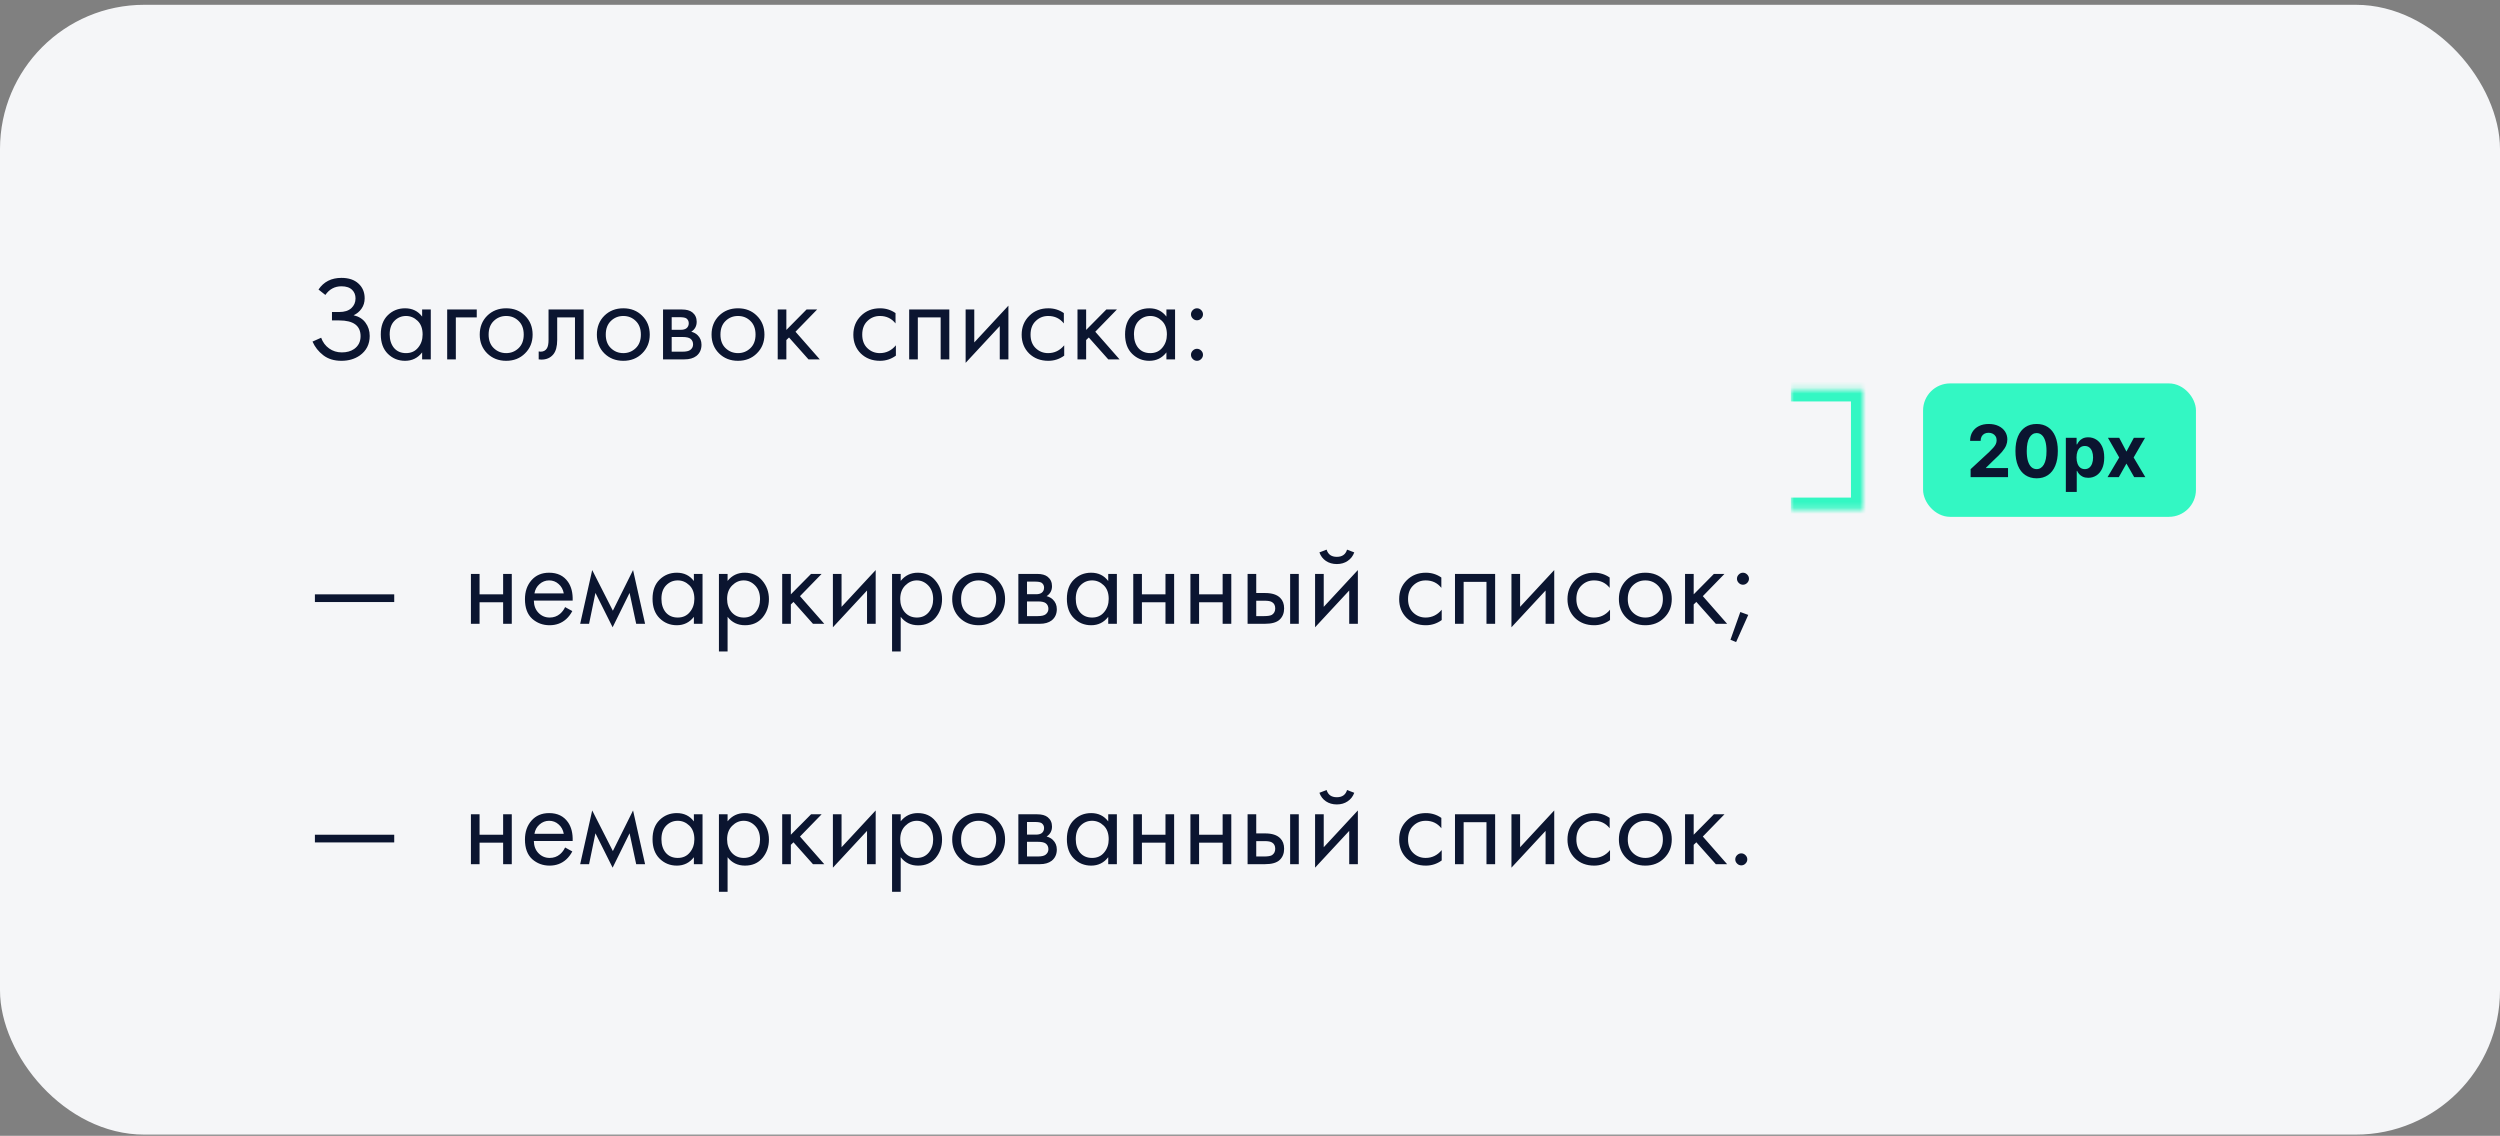 <svg width="416" height="189" viewBox="0 0 416 189" fill="none" xmlns="http://www.w3.org/2000/svg">
<rect x="0" y="0" width="416" height="189" fill="#808080" stroke="none"/>
<rect y="0.799" width="416" height="188" rx="24" fill="#F5F6F8"/>
<path d="M54.14 49.079L53 48.179C53.867 46.886 55.14 46.239 56.82 46.239C58.02 46.239 58.96 46.552 59.64 47.179C60.333 47.806 60.68 48.626 60.68 49.639C60.68 50.292 60.507 50.865 60.16 51.359C59.827 51.839 59.387 52.206 58.84 52.459C59.707 52.659 60.367 53.072 60.82 53.699C61.287 54.325 61.52 55.059 61.52 55.899C61.52 57.285 60.967 58.372 59.86 59.159C59.007 59.745 57.993 60.039 56.82 60.039C55.607 60.039 54.6 59.732 53.8 59.119C53 58.505 52.4 57.745 52 56.839L53.44 56.199C53.707 56.946 54.147 57.539 54.76 57.979C55.373 58.419 56.08 58.639 56.88 58.639C57.693 58.639 58.373 58.452 58.92 58.079C59.64 57.572 60 56.859 60 55.939C60 54.192 58.813 53.319 56.44 53.319H55.24V51.919H56.44C57.32 51.919 57.993 51.706 58.46 51.279C58.927 50.852 59.16 50.312 59.16 49.659C59.16 49.086 58.98 48.619 58.62 48.259C58.22 47.846 57.62 47.639 56.82 47.639C55.7 47.639 54.807 48.119 54.14 49.079ZM70.243 52.679V51.499H71.683V59.799H70.243V58.639C69.523 59.572 68.577 60.039 67.403 60.039C66.283 60.039 65.33 59.652 64.543 58.879C63.757 58.105 63.363 57.026 63.363 55.639C63.363 54.279 63.75 53.219 64.523 52.459C65.31 51.685 66.27 51.299 67.403 51.299C68.603 51.299 69.55 51.759 70.243 52.679ZM67.563 52.579C66.803 52.579 66.157 52.852 65.623 53.399C65.103 53.932 64.843 54.679 64.843 55.639C64.843 56.559 65.083 57.312 65.563 57.899C66.057 58.472 66.723 58.759 67.563 58.759C68.403 58.759 69.07 58.459 69.563 57.859C70.07 57.259 70.323 56.526 70.323 55.659C70.323 54.672 70.043 53.912 69.483 53.379C68.923 52.846 68.283 52.579 67.563 52.579ZM74.411 59.799V51.499H79.331V52.819H75.851V59.799H74.411ZM87.368 58.799C86.542 59.626 85.495 60.039 84.228 60.039C82.962 60.039 81.908 59.626 81.068 58.799C80.242 57.972 79.828 56.932 79.828 55.679C79.828 54.412 80.242 53.365 81.068 52.539C81.908 51.712 82.962 51.299 84.228 51.299C85.495 51.299 86.542 51.712 87.368 52.539C88.208 53.365 88.628 54.412 88.628 55.679C88.628 56.932 88.208 57.972 87.368 58.799ZM86.288 53.399C85.728 52.852 85.042 52.579 84.228 52.579C83.415 52.579 82.722 52.859 82.148 53.419C81.588 53.965 81.308 54.719 81.308 55.679C81.308 56.639 81.595 57.392 82.168 57.939C82.742 58.486 83.428 58.759 84.228 58.759C85.028 58.759 85.715 58.486 86.288 57.939C86.862 57.392 87.148 56.639 87.148 55.679C87.148 54.706 86.862 53.946 86.288 53.399ZM97.117 51.499V59.799H95.677V52.819H92.717V56.559C92.717 57.639 92.503 58.439 92.077 58.959C91.597 59.545 90.93 59.839 90.077 59.839C89.97 59.839 89.823 59.825 89.637 59.799V58.479C89.77 58.505 89.877 58.519 89.957 58.519C90.423 58.519 90.77 58.339 90.997 57.979C91.183 57.685 91.277 57.212 91.277 56.559V51.499H97.117ZM106.86 58.799C106.034 59.626 104.987 60.039 103.72 60.039C102.454 60.039 101.4 59.626 100.56 58.799C99.734 57.972 99.32 56.932 99.32 55.679C99.32 54.412 99.734 53.365 100.56 52.539C101.4 51.712 102.454 51.299 103.72 51.299C104.987 51.299 106.034 51.712 106.86 52.539C107.7 53.365 108.12 54.412 108.12 55.679C108.12 56.932 107.7 57.972 106.86 58.799ZM105.78 53.399C105.22 52.852 104.534 52.579 103.72 52.579C102.907 52.579 102.214 52.859 101.64 53.419C101.08 53.965 100.8 54.719 100.8 55.679C100.8 56.639 101.087 57.392 101.66 57.939C102.234 58.486 102.92 58.759 103.72 58.759C104.52 58.759 105.207 58.486 105.78 57.939C106.354 57.392 106.64 56.639 106.64 55.679C106.64 54.706 106.354 53.946 105.78 53.399ZM110.329 51.499H113.469C114.229 51.499 114.809 51.659 115.209 51.979C115.689 52.365 115.929 52.886 115.929 53.539C115.929 54.259 115.629 54.812 115.029 55.199C115.442 55.306 115.789 55.492 116.069 55.759C116.509 56.185 116.729 56.719 116.729 57.359C116.729 58.159 116.442 58.785 115.869 59.239C115.375 59.612 114.722 59.799 113.909 59.799H110.329V51.499ZM111.769 54.879H113.289C113.675 54.879 113.982 54.799 114.209 54.639C114.475 54.439 114.609 54.152 114.609 53.779C114.609 53.446 114.475 53.179 114.209 52.979C114.009 52.846 113.622 52.779 113.049 52.779H111.769V54.879ZM111.769 58.519H113.549C114.162 58.519 114.595 58.425 114.849 58.239C115.169 57.999 115.329 57.692 115.329 57.319C115.329 56.919 115.189 56.605 114.909 56.379C114.655 56.179 114.222 56.079 113.609 56.079H111.769V58.519ZM125.943 58.799C125.116 59.626 124.069 60.039 122.803 60.039C121.536 60.039 120.483 59.626 119.643 58.799C118.816 57.972 118.403 56.932 118.403 55.679C118.403 54.412 118.816 53.365 119.643 52.539C120.483 51.712 121.536 51.299 122.803 51.299C124.069 51.299 125.116 51.712 125.943 52.539C126.783 53.365 127.203 54.412 127.203 55.679C127.203 56.932 126.783 57.972 125.943 58.799ZM124.863 53.399C124.303 52.852 123.616 52.579 122.803 52.579C121.989 52.579 121.296 52.859 120.723 53.419C120.163 53.965 119.883 54.719 119.883 55.679C119.883 56.639 120.169 57.392 120.743 57.939C121.316 58.486 122.003 58.759 122.803 58.759C123.603 58.759 124.289 58.486 124.863 57.939C125.436 57.392 125.723 56.639 125.723 55.679C125.723 54.706 125.436 53.946 124.863 53.399ZM129.411 51.499H130.851V54.899L134.211 51.499H135.971L132.371 55.199L136.411 59.799H134.531L131.291 56.159L130.851 56.579V59.799H129.411V51.499ZM149.016 52.099V53.819C148.363 52.992 147.496 52.579 146.416 52.579C145.603 52.579 144.91 52.859 144.336 53.419C143.763 53.965 143.476 54.719 143.476 55.679C143.476 56.639 143.763 57.392 144.336 57.939C144.91 58.486 145.596 58.759 146.396 58.759C147.463 58.759 148.356 58.325 149.076 57.459V59.179C148.29 59.752 147.41 60.039 146.436 60.039C145.143 60.039 144.076 59.632 143.236 58.819C142.41 57.992 141.996 56.952 141.996 55.699C141.996 54.432 142.416 53.386 143.256 52.559C144.096 51.719 145.156 51.299 146.436 51.299C147.396 51.299 148.256 51.566 149.016 52.099ZM151.286 51.499H157.966V59.799H156.526V52.819H152.726V59.799H151.286V51.499ZM160.68 51.499H162.12V56.979L167.8 50.859V59.799H166.36V54.259L160.68 60.379V51.499ZM177.024 52.099V53.819C176.371 52.992 175.504 52.579 174.424 52.579C173.611 52.579 172.917 52.859 172.344 53.419C171.771 53.965 171.484 54.719 171.484 55.679C171.484 56.639 171.771 57.392 172.344 57.939C172.917 58.486 173.604 58.759 174.404 58.759C175.471 58.759 176.364 58.325 177.084 57.459V59.179C176.297 59.752 175.417 60.039 174.444 60.039C173.151 60.039 172.084 59.632 171.244 58.819C170.417 57.992 170.004 56.952 170.004 55.699C170.004 54.432 170.424 53.386 171.264 52.559C172.104 51.719 173.164 51.299 174.444 51.299C175.404 51.299 176.264 51.566 177.024 52.099ZM179.294 51.499H180.734V54.899L184.094 51.499H185.854L182.254 55.199L186.294 59.799H184.414L181.174 56.159L180.734 56.579V59.799H179.294V51.499ZM194.091 52.679V51.499H195.531V59.799H194.091V58.639C193.371 59.572 192.424 60.039 191.251 60.039C190.131 60.039 189.178 59.652 188.391 58.879C187.604 58.105 187.211 57.026 187.211 55.639C187.211 54.279 187.598 53.219 188.371 52.459C189.158 51.685 190.118 51.299 191.251 51.299C192.451 51.299 193.398 51.759 194.091 52.679ZM191.411 52.579C190.651 52.579 190.004 52.852 189.471 53.399C188.951 53.932 188.691 54.679 188.691 55.639C188.691 56.559 188.931 57.312 189.411 57.899C189.904 58.472 190.571 58.759 191.411 58.759C192.251 58.759 192.918 58.459 193.411 57.859C193.918 57.259 194.171 56.526 194.171 55.659C194.171 54.672 193.891 53.912 193.331 53.379C192.771 52.846 192.131 52.579 191.411 52.579ZM198.478 52.999C198.278 52.799 198.178 52.566 198.178 52.299C198.178 52.032 198.278 51.799 198.478 51.599C198.678 51.399 198.912 51.299 199.178 51.299C199.445 51.299 199.678 51.399 199.878 51.599C200.078 51.799 200.178 52.032 200.178 52.299C200.178 52.566 200.078 52.799 199.878 52.999C199.678 53.199 199.445 53.299 199.178 53.299C198.912 53.299 198.678 53.199 198.478 52.999ZM198.478 59.739C198.278 59.539 198.178 59.306 198.178 59.039C198.178 58.772 198.278 58.539 198.478 58.339C198.678 58.139 198.912 58.039 199.178 58.039C199.445 58.039 199.678 58.139 199.878 58.339C200.078 58.539 200.178 58.772 200.178 59.039C200.178 59.306 200.078 59.539 199.878 59.739C199.678 59.939 199.445 60.039 199.178 60.039C198.912 60.039 198.678 59.939 198.478 59.739Z" fill="#0B1530"/>
<path d="M52.4 100.179V98.899H65.6V100.179H52.4Z" fill="#0B1530"/>
<path d="M78.36 103.799V95.499H79.8V98.899H83.72V95.499H85.16V103.799H83.72V100.219H79.8V103.799H78.36ZM94.032 101.019L95.232 101.679C94.952 102.212 94.612 102.659 94.212 103.019C93.452 103.699 92.532 104.039 91.452 104.039C90.332 104.039 89.365 103.679 88.552 102.959C87.752 102.225 87.352 101.139 87.352 99.699C87.352 98.432 87.712 97.385 88.432 96.559C89.165 95.719 90.145 95.299 91.372 95.299C92.758 95.299 93.805 95.805 94.512 96.819C95.072 97.619 95.332 98.659 95.292 99.939H88.832C88.845 100.779 89.105 101.459 89.612 101.979C90.118 102.499 90.738 102.759 91.472 102.759C92.125 102.759 92.692 102.559 93.172 102.159C93.545 101.839 93.832 101.459 94.032 101.019ZM88.932 98.739H93.812C93.692 98.085 93.405 97.566 92.952 97.179C92.512 96.779 91.985 96.579 91.372 96.579C90.772 96.579 90.238 96.785 89.772 97.199C89.318 97.599 89.038 98.112 88.932 98.739ZM96.541 103.799L98.541 94.859L101.981 101.619L105.341 94.859L107.341 103.799H105.861L104.761 98.659L101.941 104.379L99.081 98.659L98.021 103.799H96.541ZM115.462 96.679V95.499H116.902V103.799H115.462V102.639C114.742 103.572 113.796 104.039 112.622 104.039C111.502 104.039 110.549 103.652 109.762 102.879C108.976 102.105 108.582 101.025 108.582 99.639C108.582 98.279 108.969 97.219 109.742 96.459C110.529 95.686 111.489 95.299 112.622 95.299C113.822 95.299 114.769 95.759 115.462 96.679ZM112.782 96.579C112.022 96.579 111.376 96.852 110.842 97.399C110.322 97.932 110.062 98.679 110.062 99.639C110.062 100.559 110.302 101.312 110.782 101.899C111.276 102.472 111.942 102.759 112.782 102.759C113.622 102.759 114.289 102.459 114.782 101.859C115.289 101.259 115.542 100.525 115.542 99.659C115.542 98.672 115.262 97.912 114.702 97.379C114.142 96.846 113.502 96.579 112.782 96.579ZM121.07 102.639V108.399H119.63V95.499H121.07V96.659C121.803 95.752 122.75 95.299 123.91 95.299C125.15 95.299 126.13 95.739 126.85 96.619C127.583 97.486 127.95 98.512 127.95 99.699C127.95 100.899 127.59 101.925 126.87 102.779C126.15 103.619 125.183 104.039 123.97 104.039C122.756 104.039 121.79 103.572 121.07 102.639ZM123.77 102.759C124.583 102.759 125.236 102.465 125.73 101.879C126.223 101.279 126.47 100.552 126.47 99.699C126.47 98.739 126.196 97.979 125.65 97.419C125.103 96.859 124.47 96.579 123.75 96.579C123.03 96.579 122.39 96.859 121.83 97.419C121.27 97.979 120.99 98.732 120.99 99.679C120.99 100.545 121.243 101.279 121.75 101.879C122.27 102.465 122.943 102.759 123.77 102.759ZM130.157 95.499H131.597V98.899L134.957 95.499H136.717L133.117 99.199L137.157 103.799H135.277L132.037 100.159L131.597 100.579V103.799H130.157V95.499ZM138.594 95.499H140.034V100.979L145.714 94.859V103.799H144.274V98.259L138.594 104.379V95.499ZM149.878 102.639V108.399H148.438V95.499H149.878V96.659C150.611 95.752 151.558 95.299 152.718 95.299C153.958 95.299 154.938 95.739 155.658 96.619C156.391 97.486 156.758 98.512 156.758 99.699C156.758 100.899 156.398 101.925 155.678 102.779C154.958 103.619 153.991 104.039 152.778 104.039C151.565 104.039 150.598 103.572 149.878 102.639ZM152.578 102.759C153.391 102.759 154.045 102.465 154.538 101.879C155.031 101.279 155.278 100.552 155.278 99.699C155.278 98.739 155.005 97.979 154.458 97.419C153.911 96.859 153.278 96.579 152.558 96.579C151.838 96.579 151.198 96.859 150.638 97.419C150.078 97.979 149.798 98.732 149.798 99.679C149.798 100.545 150.051 101.279 150.558 101.879C151.078 102.465 151.751 102.759 152.578 102.759ZM165.985 102.799C165.159 103.625 164.112 104.039 162.845 104.039C161.579 104.039 160.525 103.625 159.685 102.799C158.859 101.972 158.445 100.932 158.445 99.679C158.445 98.412 158.859 97.365 159.685 96.539C160.525 95.712 161.579 95.299 162.845 95.299C164.112 95.299 165.159 95.712 165.985 96.539C166.825 97.365 167.245 98.412 167.245 99.679C167.245 100.932 166.825 101.972 165.985 102.799ZM164.905 97.399C164.345 96.852 163.659 96.579 162.845 96.579C162.032 96.579 161.339 96.859 160.765 97.419C160.205 97.966 159.925 98.719 159.925 99.679C159.925 100.639 160.212 101.392 160.785 101.939C161.359 102.485 162.045 102.759 162.845 102.759C163.645 102.759 164.332 102.485 164.905 101.939C165.479 101.392 165.765 100.639 165.765 99.679C165.765 98.706 165.479 97.945 164.905 97.399ZM169.454 95.499H172.594C173.354 95.499 173.934 95.659 174.334 95.979C174.814 96.365 175.054 96.885 175.054 97.539C175.054 98.259 174.754 98.812 174.154 99.199C174.567 99.305 174.914 99.492 175.194 99.759C175.634 100.185 175.854 100.719 175.854 101.359C175.854 102.159 175.567 102.785 174.994 103.239C174.5 103.612 173.847 103.799 173.034 103.799H169.454V95.499ZM170.894 98.879H172.414C172.8 98.879 173.107 98.799 173.334 98.639C173.6 98.439 173.734 98.152 173.734 97.779C173.734 97.445 173.6 97.179 173.334 96.979C173.134 96.846 172.747 96.779 172.174 96.779H170.894V98.879ZM170.894 102.519H172.674C173.287 102.519 173.72 102.425 173.974 102.239C174.294 101.999 174.454 101.692 174.454 101.319C174.454 100.919 174.314 100.605 174.034 100.379C173.78 100.179 173.347 100.079 172.734 100.079H170.894V102.519ZM184.408 96.679V95.499H185.848V103.799H184.408V102.639C183.688 103.572 182.741 104.039 181.568 104.039C180.448 104.039 179.494 103.652 178.708 102.879C177.921 102.105 177.528 101.025 177.528 99.639C177.528 98.279 177.914 97.219 178.688 96.459C179.474 95.686 180.434 95.299 181.568 95.299C182.768 95.299 183.714 95.759 184.408 96.679ZM181.728 96.579C180.968 96.579 180.321 96.852 179.788 97.399C179.268 97.932 179.008 98.679 179.008 99.639C179.008 100.559 179.248 101.312 179.728 101.899C180.221 102.472 180.888 102.759 181.728 102.759C182.568 102.759 183.234 102.459 183.728 101.859C184.234 101.259 184.488 100.525 184.488 99.659C184.488 98.672 184.208 97.912 183.648 97.379C183.088 96.846 182.448 96.579 181.728 96.579ZM188.575 103.799V95.499H190.015V98.899H193.935V95.499H195.375V103.799H193.935V100.219H190.015V103.799H188.575ZM198.087 103.799V95.499H199.527V98.899H203.447V95.499H204.887V103.799H203.447V100.219H199.527V103.799H198.087ZM207.598 103.799V95.499H209.038V98.679H210.518C211.665 98.679 212.505 98.952 213.038 99.499C213.465 99.925 213.678 100.505 213.678 101.239C213.678 102.012 213.432 102.632 212.938 103.099C212.445 103.565 211.632 103.799 210.498 103.799H207.598ZM209.038 102.519H210.378C210.978 102.519 211.405 102.445 211.658 102.299C212.018 102.059 212.198 101.705 212.198 101.239C212.198 100.759 212.025 100.412 211.678 100.199C211.438 100.039 211.012 99.959 210.398 99.959H209.038V102.519ZM214.678 103.799V95.499H216.118V103.799H214.678ZM218.829 95.499H220.269V100.979L225.949 94.859V103.799H224.509V98.259L218.829 104.379V95.499ZM219.549 91.919L220.749 91.459C220.989 92.259 221.555 92.659 222.449 92.659C223.342 92.659 223.909 92.259 224.149 91.459L225.349 91.919C225.135 92.519 224.769 92.992 224.249 93.339C223.742 93.686 223.142 93.859 222.449 93.859C221.755 93.859 221.149 93.686 220.629 93.339C220.122 92.992 219.762 92.519 219.549 91.919ZM239.84 96.099V97.819C239.187 96.992 238.32 96.579 237.24 96.579C236.427 96.579 235.734 96.859 235.16 97.419C234.587 97.966 234.3 98.719 234.3 99.679C234.3 100.639 234.587 101.392 235.16 101.939C235.734 102.485 236.42 102.759 237.22 102.759C238.287 102.759 239.18 102.325 239.9 101.459V103.179C239.114 103.752 238.234 104.039 237.26 104.039C235.967 104.039 234.9 103.632 234.06 102.819C233.234 101.992 232.82 100.952 232.82 99.699C232.82 98.432 233.24 97.385 234.08 96.559C234.92 95.719 235.98 95.299 237.26 95.299C238.22 95.299 239.08 95.566 239.84 96.099ZM242.11 95.499H248.79V103.799H247.35V96.819H243.55V103.799H242.11V95.499ZM251.505 95.499H252.945V100.979L258.625 94.859V103.799H257.185V98.259L251.505 104.379V95.499ZM267.848 96.099V97.819C267.195 96.992 266.328 96.579 265.248 96.579C264.435 96.579 263.742 96.859 263.168 97.419C262.595 97.966 262.308 98.719 262.308 99.679C262.308 100.639 262.595 101.392 263.168 101.939C263.742 102.485 264.428 102.759 265.228 102.759C266.295 102.759 267.188 102.325 267.908 101.459V103.179C267.122 103.752 266.242 104.039 265.268 104.039C263.975 104.039 262.908 103.632 262.068 102.819C261.242 101.992 260.828 100.952 260.828 99.699C260.828 98.432 261.248 97.385 262.088 96.559C262.928 95.719 263.988 95.299 265.268 95.299C266.228 95.299 267.088 95.566 267.848 96.099ZM276.923 102.799C276.096 103.625 275.05 104.039 273.783 104.039C272.516 104.039 271.463 103.625 270.623 102.799C269.796 101.972 269.383 100.932 269.383 99.679C269.383 98.412 269.796 97.365 270.623 96.539C271.463 95.712 272.516 95.299 273.783 95.299C275.05 95.299 276.096 95.712 276.923 96.539C277.763 97.365 278.183 98.412 278.183 99.679C278.183 100.932 277.763 101.972 276.923 102.799ZM275.843 97.399C275.283 96.852 274.596 96.579 273.783 96.579C272.97 96.579 272.276 96.859 271.703 97.419C271.143 97.966 270.863 98.719 270.863 99.679C270.863 100.639 271.15 101.392 271.723 101.939C272.296 102.485 272.983 102.759 273.783 102.759C274.583 102.759 275.27 102.485 275.843 101.939C276.416 101.392 276.703 100.639 276.703 99.679C276.703 98.706 276.416 97.945 275.843 97.399ZM280.391 95.499H281.831V98.899L285.191 95.499H286.951L283.351 99.199L287.391 103.799H285.511L282.271 100.159L281.831 100.579V103.799H280.391V95.499ZM289.329 96.999C289.129 96.799 289.029 96.566 289.029 96.299C289.029 96.032 289.129 95.799 289.329 95.599C289.529 95.399 289.762 95.299 290.029 95.299C290.295 95.299 290.529 95.399 290.729 95.599C290.929 95.799 291.029 96.032 291.029 96.299C291.029 96.566 290.929 96.799 290.729 96.999C290.529 97.199 290.295 97.299 290.029 97.299C289.762 97.299 289.529 97.199 289.329 96.999ZM287.949 106.459L289.589 101.839L290.909 102.319L288.889 106.839L287.949 106.459Z" fill="#0B1530"/>
<path d="M52.4 140.179V138.899H65.6V140.179H52.4Z" fill="#0B1530"/>
<path d="M78.36 143.799V135.499H79.8V138.899H83.72V135.499H85.16V143.799H83.72V140.219H79.8V143.799H78.36ZM94.032 141.019L95.232 141.679C94.952 142.212 94.612 142.659 94.212 143.019C93.452 143.699 92.532 144.039 91.452 144.039C90.332 144.039 89.365 143.679 88.552 142.959C87.752 142.225 87.352 141.139 87.352 139.699C87.352 138.432 87.712 137.385 88.432 136.559C89.165 135.719 90.145 135.299 91.372 135.299C92.758 135.299 93.805 135.805 94.512 136.819C95.072 137.619 95.332 138.659 95.292 139.939H88.832C88.845 140.779 89.105 141.459 89.612 141.979C90.118 142.499 90.738 142.759 91.472 142.759C92.125 142.759 92.692 142.559 93.172 142.159C93.545 141.839 93.832 141.459 94.032 141.019ZM88.932 138.739H93.812C93.692 138.085 93.405 137.565 92.952 137.179C92.512 136.779 91.985 136.579 91.372 136.579C90.772 136.579 90.238 136.785 89.772 137.199C89.318 137.599 89.038 138.112 88.932 138.739ZM96.541 143.799L98.541 134.859L101.981 141.619L105.341 134.859L107.341 143.799H105.861L104.761 138.659L101.941 144.379L99.081 138.659L98.021 143.799H96.541ZM115.462 136.679V135.499H116.902V143.799H115.462V142.639C114.742 143.572 113.796 144.039 112.622 144.039C111.502 144.039 110.549 143.652 109.762 142.879C108.976 142.105 108.582 141.025 108.582 139.639C108.582 138.279 108.969 137.219 109.742 136.459C110.529 135.685 111.489 135.299 112.622 135.299C113.822 135.299 114.769 135.759 115.462 136.679ZM112.782 136.579C112.022 136.579 111.376 136.852 110.842 137.399C110.322 137.932 110.062 138.679 110.062 139.639C110.062 140.559 110.302 141.312 110.782 141.899C111.276 142.472 111.942 142.759 112.782 142.759C113.622 142.759 114.289 142.459 114.782 141.859C115.289 141.259 115.542 140.525 115.542 139.659C115.542 138.672 115.262 137.912 114.702 137.379C114.142 136.845 113.502 136.579 112.782 136.579ZM121.07 142.639V148.399H119.63V135.499H121.07V136.659C121.803 135.752 122.75 135.299 123.91 135.299C125.15 135.299 126.13 135.739 126.85 136.619C127.583 137.485 127.95 138.512 127.95 139.699C127.95 140.899 127.59 141.925 126.87 142.779C126.15 143.619 125.183 144.039 123.97 144.039C122.756 144.039 121.79 143.572 121.07 142.639ZM123.77 142.759C124.583 142.759 125.236 142.465 125.73 141.879C126.223 141.279 126.47 140.552 126.47 139.699C126.47 138.739 126.196 137.979 125.65 137.419C125.103 136.859 124.47 136.579 123.75 136.579C123.03 136.579 122.39 136.859 121.83 137.419C121.27 137.979 120.99 138.732 120.99 139.679C120.99 140.545 121.243 141.279 121.75 141.879C122.27 142.465 122.943 142.759 123.77 142.759ZM130.157 135.499H131.597V138.899L134.957 135.499H136.717L133.117 139.199L137.157 143.799H135.277L132.037 140.159L131.597 140.579V143.799H130.157V135.499ZM138.594 135.499H140.034V140.979L145.714 134.859V143.799H144.274V138.259L138.594 144.379V135.499ZM149.878 142.639V148.399H148.438V135.499H149.878V136.659C150.611 135.752 151.558 135.299 152.718 135.299C153.958 135.299 154.938 135.739 155.658 136.619C156.391 137.485 156.758 138.512 156.758 139.699C156.758 140.899 156.398 141.925 155.678 142.779C154.958 143.619 153.991 144.039 152.778 144.039C151.565 144.039 150.598 143.572 149.878 142.639ZM152.578 142.759C153.391 142.759 154.045 142.465 154.538 141.879C155.031 141.279 155.278 140.552 155.278 139.699C155.278 138.739 155.005 137.979 154.458 137.419C153.911 136.859 153.278 136.579 152.558 136.579C151.838 136.579 151.198 136.859 150.638 137.419C150.078 137.979 149.798 138.732 149.798 139.679C149.798 140.545 150.051 141.279 150.558 141.879C151.078 142.465 151.751 142.759 152.578 142.759ZM165.985 142.799C165.159 143.625 164.112 144.039 162.845 144.039C161.579 144.039 160.525 143.625 159.685 142.799C158.859 141.972 158.445 140.932 158.445 139.679C158.445 138.412 158.859 137.365 159.685 136.539C160.525 135.712 161.579 135.299 162.845 135.299C164.112 135.299 165.159 135.712 165.985 136.539C166.825 137.365 167.245 138.412 167.245 139.679C167.245 140.932 166.825 141.972 165.985 142.799ZM164.905 137.399C164.345 136.852 163.659 136.579 162.845 136.579C162.032 136.579 161.339 136.859 160.765 137.419C160.205 137.965 159.925 138.719 159.925 139.679C159.925 140.639 160.212 141.392 160.785 141.939C161.359 142.485 162.045 142.759 162.845 142.759C163.645 142.759 164.332 142.485 164.905 141.939C165.479 141.392 165.765 140.639 165.765 139.679C165.765 138.705 165.479 137.945 164.905 137.399ZM169.454 135.499H172.594C173.354 135.499 173.934 135.659 174.334 135.979C174.814 136.365 175.054 136.885 175.054 137.539C175.054 138.259 174.754 138.812 174.154 139.199C174.567 139.305 174.914 139.492 175.194 139.759C175.634 140.185 175.854 140.719 175.854 141.359C175.854 142.159 175.567 142.785 174.994 143.239C174.5 143.612 173.847 143.799 173.034 143.799H169.454V135.499ZM170.894 138.879H172.414C172.8 138.879 173.107 138.799 173.334 138.639C173.6 138.439 173.734 138.152 173.734 137.779C173.734 137.445 173.6 137.179 173.334 136.979C173.134 136.845 172.747 136.779 172.174 136.779H170.894V138.879ZM170.894 142.519H172.674C173.287 142.519 173.72 142.425 173.974 142.239C174.294 141.999 174.454 141.692 174.454 141.319C174.454 140.919 174.314 140.605 174.034 140.379C173.78 140.179 173.347 140.079 172.734 140.079H170.894V142.519ZM184.408 136.679V135.499H185.848V143.799H184.408V142.639C183.688 143.572 182.741 144.039 181.568 144.039C180.448 144.039 179.494 143.652 178.708 142.879C177.921 142.105 177.528 141.025 177.528 139.639C177.528 138.279 177.914 137.219 178.688 136.459C179.474 135.685 180.434 135.299 181.568 135.299C182.768 135.299 183.714 135.759 184.408 136.679ZM181.728 136.579C180.968 136.579 180.321 136.852 179.788 137.399C179.268 137.932 179.008 138.679 179.008 139.639C179.008 140.559 179.248 141.312 179.728 141.899C180.221 142.472 180.888 142.759 181.728 142.759C182.568 142.759 183.234 142.459 183.728 141.859C184.234 141.259 184.488 140.525 184.488 139.659C184.488 138.672 184.208 137.912 183.648 137.379C183.088 136.845 182.448 136.579 181.728 136.579ZM188.575 143.799V135.499H190.015V138.899H193.935V135.499H195.375V143.799H193.935V140.219H190.015V143.799H188.575ZM198.087 143.799V135.499H199.527V138.899H203.447V135.499H204.887V143.799H203.447V140.219H199.527V143.799H198.087ZM207.598 143.799V135.499H209.038V138.679H210.518C211.665 138.679 212.505 138.952 213.038 139.499C213.465 139.925 213.678 140.505 213.678 141.239C213.678 142.012 213.432 142.632 212.938 143.099C212.445 143.565 211.632 143.799 210.498 143.799H207.598ZM209.038 142.519H210.378C210.978 142.519 211.405 142.445 211.658 142.299C212.018 142.059 212.198 141.705 212.198 141.239C212.198 140.759 212.025 140.412 211.678 140.199C211.438 140.039 211.012 139.959 210.398 139.959H209.038V142.519ZM214.678 143.799V135.499H216.118V143.799H214.678ZM218.829 135.499H220.269V140.979L225.949 134.859V143.799H224.509V138.259L218.829 144.379V135.499ZM219.549 131.919L220.749 131.459C220.989 132.259 221.555 132.659 222.449 132.659C223.342 132.659 223.909 132.259 224.149 131.459L225.349 131.919C225.135 132.519 224.769 132.992 224.249 133.339C223.742 133.685 223.142 133.859 222.449 133.859C221.755 133.859 221.149 133.685 220.629 133.339C220.122 132.992 219.762 132.519 219.549 131.919ZM239.84 136.099V137.819C239.187 136.992 238.32 136.579 237.24 136.579C236.427 136.579 235.734 136.859 235.16 137.419C234.587 137.965 234.3 138.719 234.3 139.679C234.3 140.639 234.587 141.392 235.16 141.939C235.734 142.485 236.42 142.759 237.22 142.759C238.287 142.759 239.18 142.325 239.9 141.459V143.179C239.114 143.752 238.234 144.039 237.26 144.039C235.967 144.039 234.9 143.632 234.06 142.819C233.234 141.992 232.82 140.952 232.82 139.699C232.82 138.432 233.24 137.385 234.08 136.559C234.92 135.719 235.98 135.299 237.26 135.299C238.22 135.299 239.08 135.565 239.84 136.099ZM242.11 135.499H248.79V143.799H247.35V136.819H243.55V143.799H242.11V135.499ZM251.505 135.499H252.945V140.979L258.625 134.859V143.799H257.185V138.259L251.505 144.379V135.499ZM267.848 136.099V137.819C267.195 136.992 266.328 136.579 265.248 136.579C264.435 136.579 263.742 136.859 263.168 137.419C262.595 137.965 262.308 138.719 262.308 139.679C262.308 140.639 262.595 141.392 263.168 141.939C263.742 142.485 264.428 142.759 265.228 142.759C266.295 142.759 267.188 142.325 267.908 141.459V143.179C267.122 143.752 266.242 144.039 265.268 144.039C263.975 144.039 262.908 143.632 262.068 142.819C261.242 141.992 260.828 140.952 260.828 139.699C260.828 138.432 261.248 137.385 262.088 136.559C262.928 135.719 263.988 135.299 265.268 135.299C266.228 135.299 267.088 135.565 267.848 136.099ZM276.923 142.799C276.096 143.625 275.05 144.039 273.783 144.039C272.516 144.039 271.463 143.625 270.623 142.799C269.796 141.972 269.383 140.932 269.383 139.679C269.383 138.412 269.796 137.365 270.623 136.539C271.463 135.712 272.516 135.299 273.783 135.299C275.05 135.299 276.096 135.712 276.923 136.539C277.763 137.365 278.183 138.412 278.183 139.679C278.183 140.932 277.763 141.972 276.923 142.799ZM275.843 137.399C275.283 136.852 274.596 136.579 273.783 136.579C272.97 136.579 272.276 136.859 271.703 137.419C271.143 137.965 270.863 138.719 270.863 139.679C270.863 140.639 271.15 141.392 271.723 141.939C272.296 142.485 272.983 142.759 273.783 142.759C274.583 142.759 275.27 142.485 275.843 141.939C276.416 141.392 276.703 140.639 276.703 139.679C276.703 138.705 276.416 137.945 275.843 137.399ZM280.391 135.499H281.831V138.899L285.191 135.499H286.951L283.351 139.199L287.391 143.799H285.511L282.271 140.159L281.831 140.579V143.799H280.391V135.499ZM289.049 143.699C288.849 143.499 288.749 143.265 288.749 142.999C288.749 142.732 288.849 142.499 289.049 142.299C289.249 142.099 289.482 141.999 289.749 141.999C290.015 141.999 290.249 142.099 290.449 142.299C290.649 142.499 290.749 142.732 290.749 142.999C290.749 143.265 290.649 143.499 290.449 143.699C290.249 143.899 290.015 143.999 289.749 143.999C289.482 143.999 289.249 143.899 289.049 143.699Z" fill="#0B1530"/>
<mask id="path-7-inside-1_808_2866" fill="white">
<path d="M298 64.799H310V84.799H298V64.799Z"/>
</mask>
<path d="M310 64.799H312V62.799H310V64.799ZM310 84.799V86.799H312V84.799H310ZM298 66.799H310V62.799H298V66.799ZM308 64.799V84.799H312V64.799H308ZM310 82.799H298V86.799H310V82.799Z" fill="#33F7C3" mask="url(#path-7-inside-1_808_2866)"/>
<rect x="320.75" y="64.549" width="43.906" height="20.703" rx="3.752" fill="#33F7C3"/>
<rect x="320.75" y="64.549" width="43.906" height="20.703" rx="3.752" stroke="#33F7C3" stroke-width="1.501"/>
<path d="M327.911 79.4V78.07L331.019 75.192C331.284 74.937 331.505 74.706 331.684 74.502C331.866 74.297 332.004 74.097 332.098 73.901C332.192 73.702 332.239 73.487 332.239 73.257C332.239 73.001 332.18 72.781 332.064 72.596C331.947 72.409 331.788 72.265 331.586 72.165C331.385 72.063 331.156 72.012 330.9 72.012C330.633 72.012 330.4 72.066 330.201 72.174C330.002 72.282 329.848 72.437 329.74 72.639C329.632 72.841 329.578 73.081 329.578 73.359H327.826C327.826 72.788 327.955 72.292 328.214 71.871C328.473 71.451 328.835 71.125 329.301 70.895C329.767 70.665 330.304 70.55 330.913 70.55C331.538 70.55 332.082 70.66 332.546 70.882C333.012 71.101 333.374 71.405 333.633 71.795C333.891 72.184 334.021 72.63 334.021 73.133C334.021 73.463 333.955 73.788 333.825 74.11C333.697 74.431 333.468 74.787 333.138 75.18C332.809 75.569 332.344 76.037 331.744 76.582L330.469 77.832V77.891H334.136V79.4H327.911ZM338.897 79.592C338.164 79.589 337.533 79.409 337.004 79.051C336.478 78.693 336.073 78.174 335.789 77.495C335.508 76.815 335.368 75.998 335.371 75.043C335.371 74.091 335.512 73.28 335.793 72.609C336.077 71.938 336.482 71.428 337.008 71.078C337.537 70.726 338.166 70.55 338.897 70.55C339.627 70.55 340.256 70.726 340.781 71.078C341.31 71.431 341.716 71.942 342.001 72.613C342.285 73.281 342.426 74.091 342.423 75.043C342.423 76.001 342.281 76.82 341.996 77.499C341.715 78.178 341.311 78.697 340.786 79.055C340.26 79.413 339.63 79.592 338.897 79.592ZM338.897 78.062C339.397 78.062 339.797 77.81 340.095 77.307C340.393 76.804 340.541 76.049 340.538 75.043C340.538 74.381 340.47 73.83 340.334 73.389C340.2 72.948 340.01 72.617 339.762 72.396C339.518 72.174 339.229 72.063 338.897 72.063C338.4 72.063 338.002 72.312 337.703 72.809C337.405 73.307 337.254 74.051 337.251 75.043C337.251 75.714 337.318 76.274 337.452 76.723C337.588 77.169 337.78 77.505 338.027 77.729C338.274 77.951 338.564 78.062 338.897 78.062ZM343.756 81.856V72.852H345.547V73.952H345.628C345.707 73.776 345.822 73.597 345.973 73.415C346.127 73.23 346.326 73.076 346.57 72.954C346.817 72.829 347.124 72.767 347.491 72.767C347.968 72.767 348.409 72.892 348.812 73.142C349.216 73.389 349.539 73.763 349.78 74.263C350.022 74.76 350.143 75.384 350.143 76.135C350.143 76.865 350.025 77.482 349.789 77.985C349.556 78.485 349.237 78.865 348.834 79.123C348.433 79.379 347.984 79.507 347.487 79.507C347.134 79.507 346.834 79.449 346.587 79.332C346.343 79.216 346.142 79.069 345.986 78.893C345.83 78.714 345.71 78.534 345.628 78.352H345.572V81.856H343.756ZM345.534 76.126C345.534 76.516 345.588 76.855 345.696 77.145C345.804 77.435 345.96 77.661 346.165 77.823C346.37 77.982 346.618 78.062 346.911 78.062C347.207 78.062 347.457 77.981 347.661 77.819C347.866 77.654 348.021 77.427 348.126 77.136C348.234 76.844 348.288 76.507 348.288 76.126C348.288 75.748 348.235 75.416 348.13 75.129C348.025 74.841 347.87 74.617 347.666 74.455C347.461 74.293 347.209 74.212 346.911 74.212C346.615 74.212 346.365 74.29 346.161 74.446C345.959 74.603 345.804 74.824 345.696 75.111C345.588 75.398 345.534 75.737 345.534 76.126ZM352.637 72.852L353.839 75.141L355.071 72.852H356.934L355.037 76.126L356.985 79.4H355.131L353.839 77.136L352.568 79.4H350.693L352.637 76.126L350.761 72.852H352.637Z" fill="#0B1530"/>
</svg>
